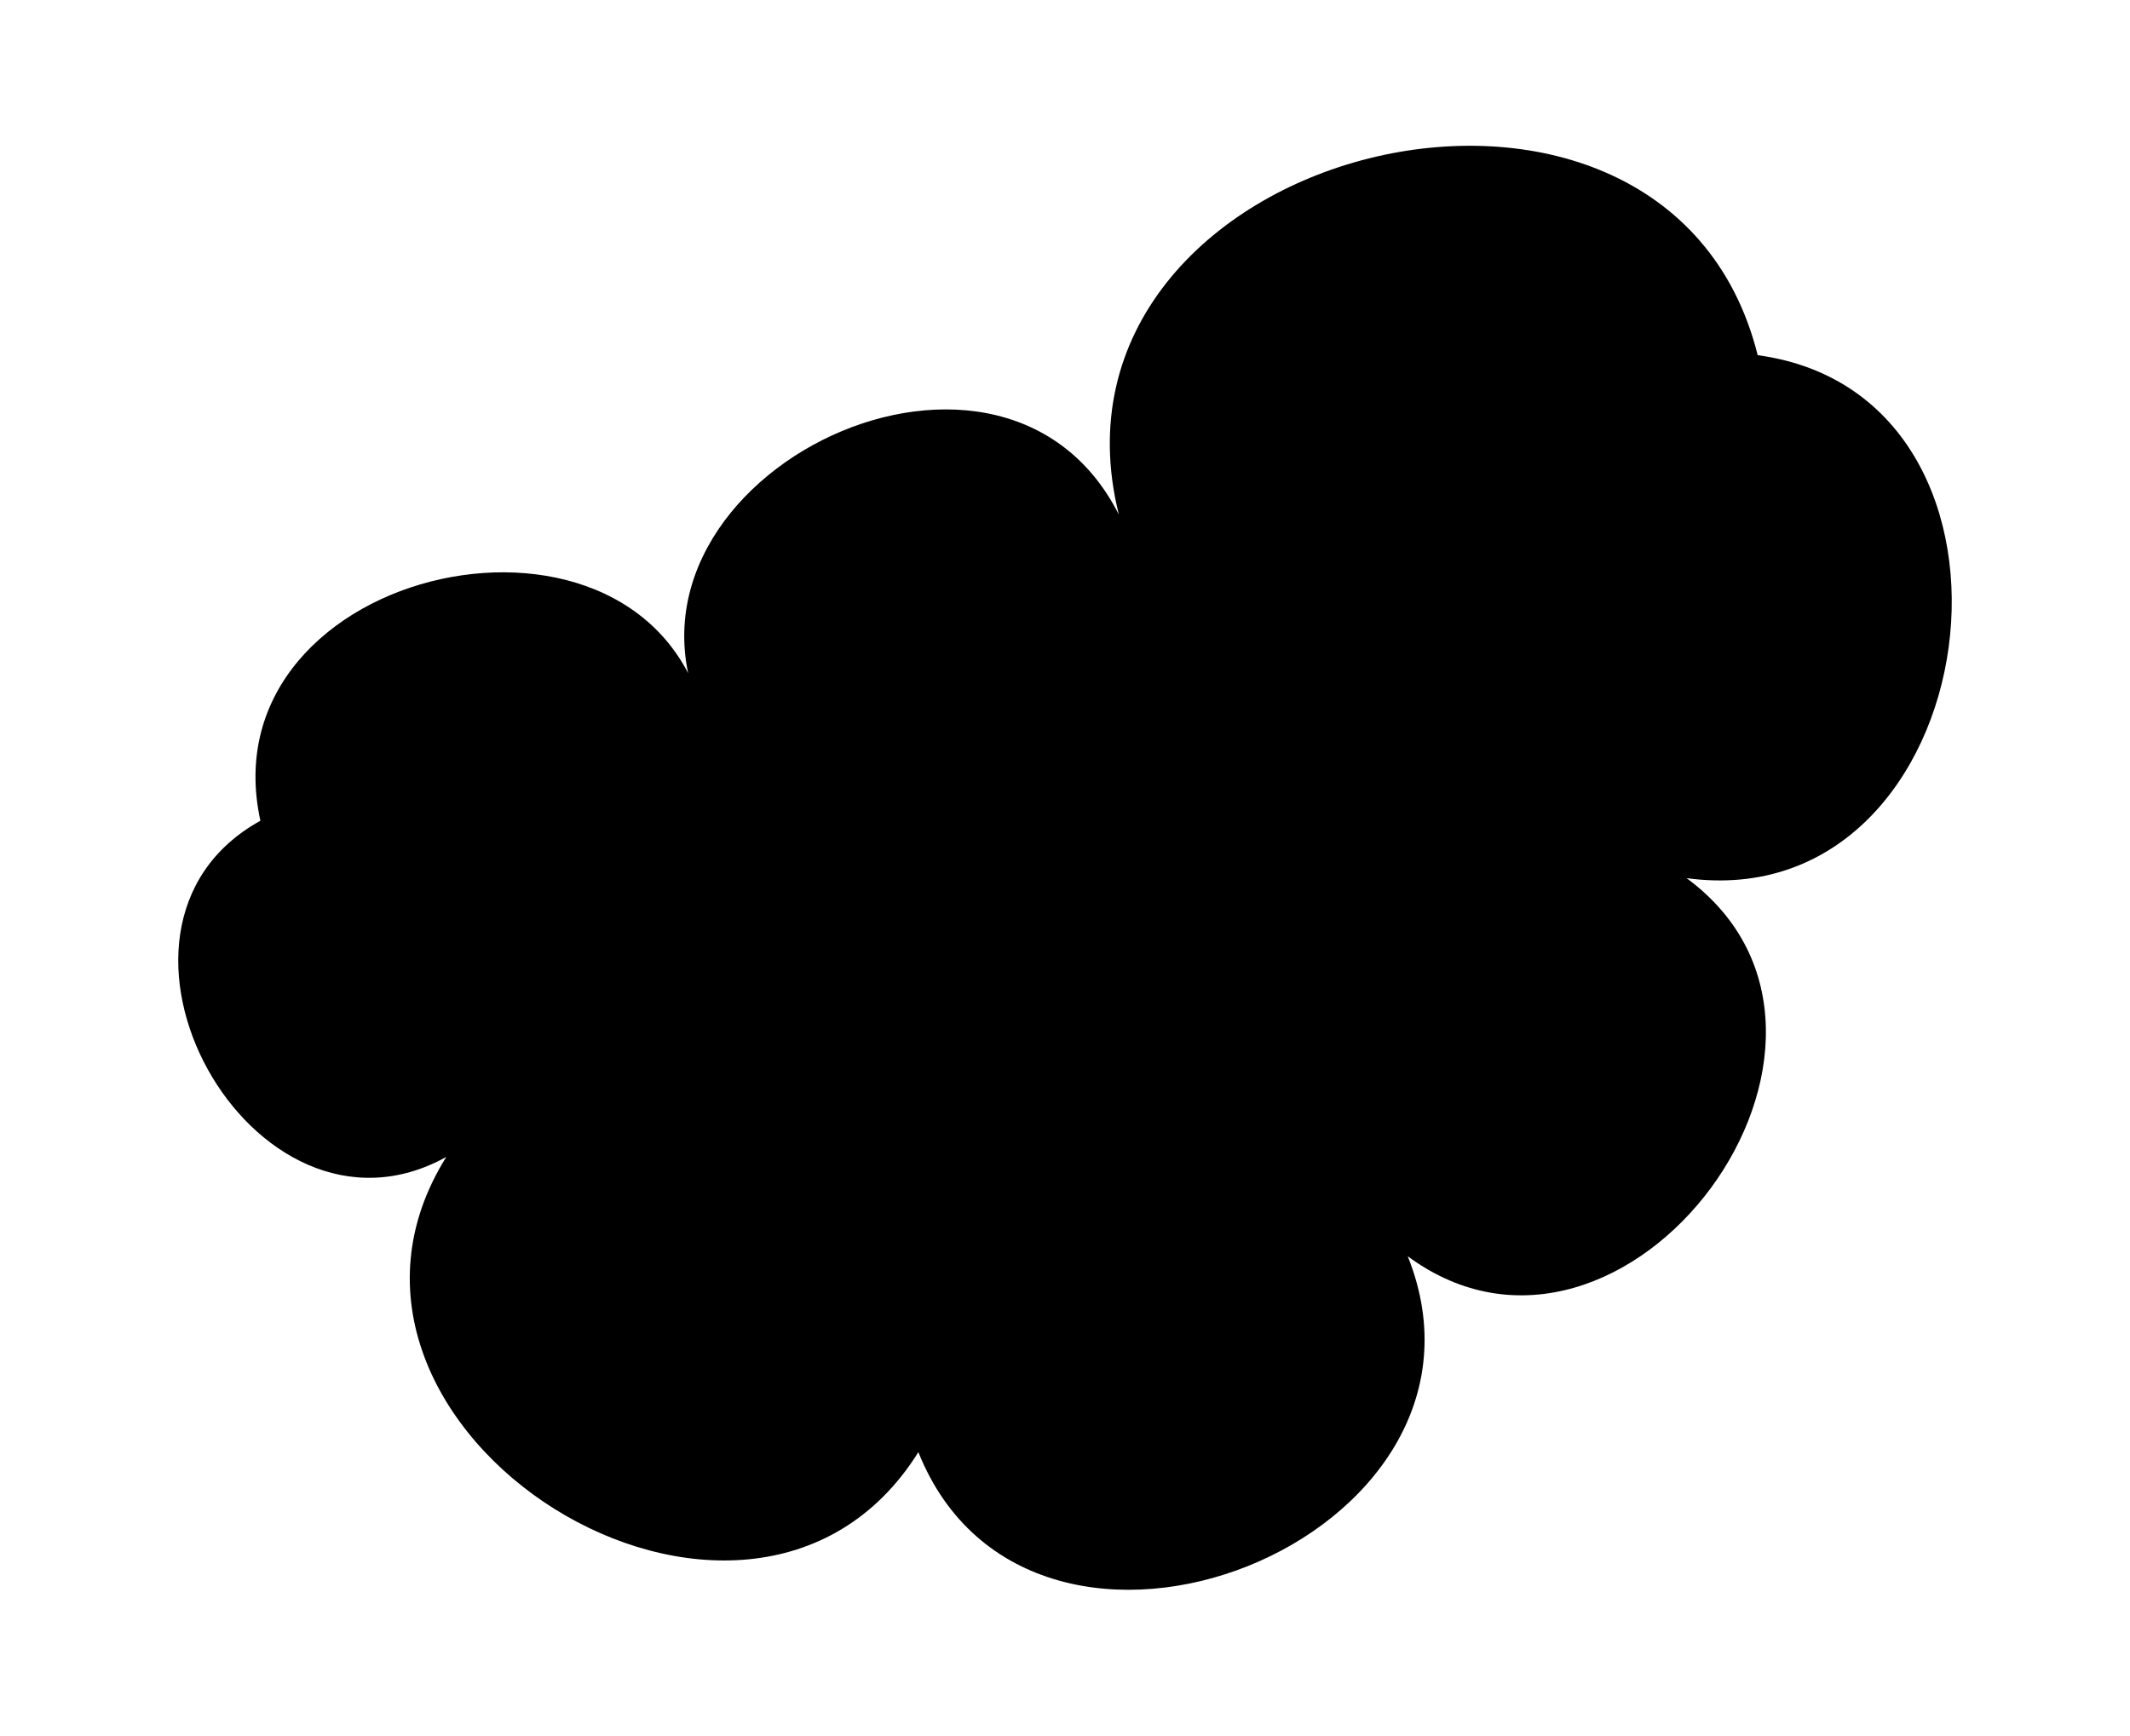 <?xml version="1.0" ?>
<svg xmlns="http://www.w3.org/2000/svg" xmlns:ev="http://www.w3.org/2001/xml-events" xmlns:xlink="http://www.w3.org/1999/xlink" baseProfile="full" height="489px" version="1.1" viewBox="7.863 182.851 699.785 570.003" width="600px">
	<defs/>
	<path d="M 309.581,659.88 C 253.574,749.421 98.485,652.415 154.491,562.874 C 90.706,598.138 29.628,487.659 93.413,452.395 C 74.917,367.867 221.324,335.831 239.82,420.359 C 200.236,342.054 335.864,273.491 375.449,351.796 C 345.199,230.622 555.079,178.227 585.329,299.401 C 684.551,312.884 661.197,484.741 561.976,471.258 C 633.713,524.152 542.096,648.404 470.359,595.509 C 507.524,688.334 346.746,752.706 309.581,659.88" stroke-linecap="round" stroke-linejoin="round"/>
</svg>
